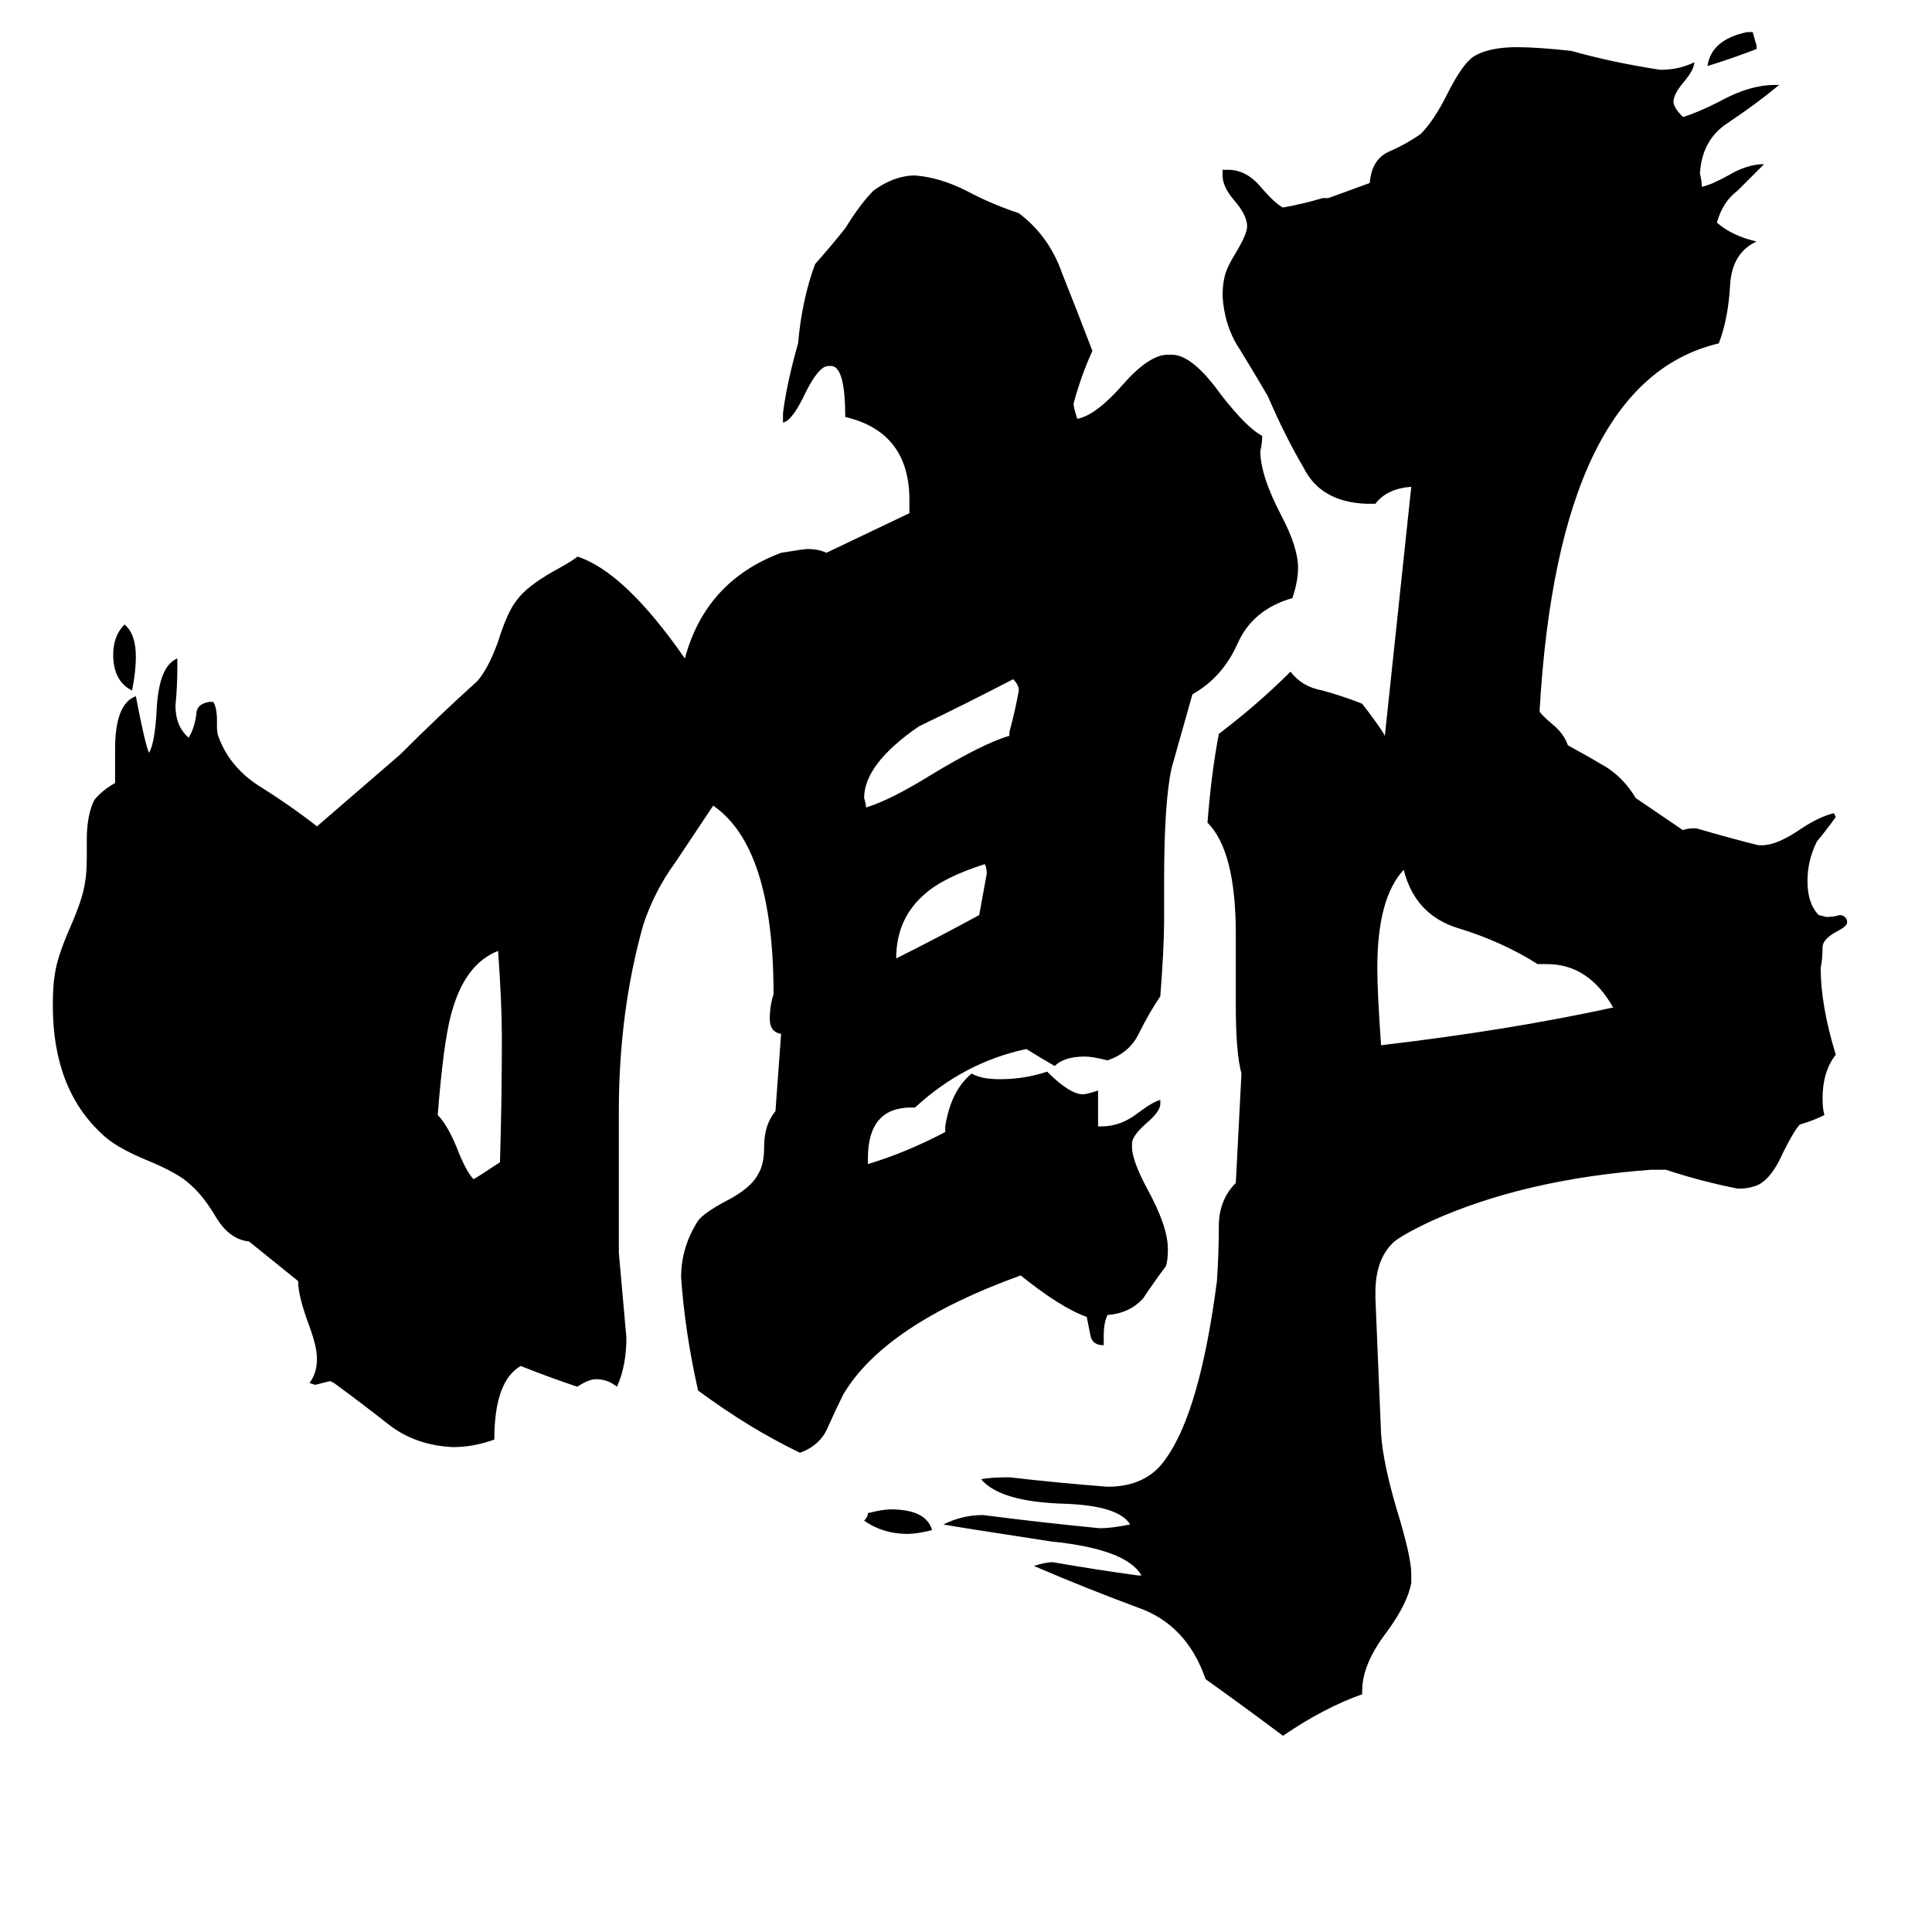 <svg xmlns="http://www.w3.org/2000/svg" viewBox="0 -800 1024 1024">
	<path fill="#000000" d="M931 -776V-774Q918 -769 905 -765Q907 -779 926 -783H929Q930 -779 931 -776ZM494 11Q486 13 481 13Q468 13 458 6Q460 4 460 2Q468 0 472 0Q491 0 494 11ZM519 -315Q521 -326 523 -337Q523 -340 522 -342Q500 -335 490 -326Q475 -313 475 -292Q497 -303 519 -315ZM535 -410V-412Q538 -423 540 -434Q540 -437 537 -440Q512 -427 487 -415Q458 -395 458 -377Q459 -374 459 -372Q472 -376 493 -389Q521 -406 535 -410ZM820 -289H815Q796 -301 773 -308Q750 -315 744 -339Q730 -324 730 -287Q730 -274 732 -246Q800 -254 855 -266Q842 -289 820 -289ZM70 -434Q60 -439 60 -453Q60 -463 66 -469Q72 -464 72 -452Q72 -444 70 -434ZM265 -184Q266 -217 266 -250Q266 -268 264 -296Q246 -289 239 -262Q235 -247 232 -209Q237 -204 242 -192Q247 -179 251 -175Q253 -176 265 -184ZM655 -173L658 -231Q655 -242 655 -267V-305Q655 -349 640 -364Q642 -390 646 -411Q667 -427 684 -444Q690 -436 701 -434Q712 -431 722 -427Q732 -414 734 -410Q741 -476 748 -542Q735 -541 729 -533H724Q700 -534 691 -552Q681 -569 672 -590Q665 -602 657 -615Q649 -627 648 -643Q648 -649 649 -653Q650 -658 655 -666Q661 -676 661 -680Q661 -686 654 -694Q648 -701 648 -707V-710H651Q661 -710 669 -700Q676 -692 680 -690Q691 -692 701 -695H704L726 -703Q727 -716 737 -720Q746 -724 753 -729Q760 -736 767 -750Q775 -766 781 -770Q789 -775 804 -775Q815 -775 833 -773Q854 -767 880 -763Q890 -763 898 -767Q898 -763 892 -756Q887 -750 887 -746Q887 -743 892 -738Q899 -740 911 -746Q927 -755 941 -755H943Q931 -745 916 -735Q902 -726 901 -708Q902 -704 902 -701Q907 -702 916 -707Q926 -713 935 -713Q928 -706 921 -699Q913 -693 910 -682Q918 -675 931 -672Q918 -666 917 -649Q916 -631 911 -618Q826 -598 816 -423Q817 -421 823 -416Q829 -411 831 -405Q842 -399 852 -393Q861 -387 867 -377L892 -360Q894 -361 899 -361Q916 -356 932 -352H934Q942 -352 955 -361Q964 -367 972 -369L973 -367Q968 -360 963 -354Q958 -344 958 -333Q958 -321 964 -315L968 -314Q972 -314 975 -315Q978 -315 979 -312V-311Q979 -309 973 -306Q966 -302 966 -298Q966 -292 965 -287Q965 -267 973 -241Q966 -232 966 -218Q966 -212 967 -209Q961 -206 954 -204Q951 -201 945 -189Q938 -173 929 -171Q926 -170 921 -170Q901 -174 883 -180H875Q808 -175 759 -153Q742 -145 738 -141Q729 -132 729 -115V-112L732 -40Q733 -25 740 -1Q748 25 748 34V39Q746 50 735 65Q722 82 722 96V98Q702 105 680 120Q660 105 639 90Q629 61 603 52Q576 42 548 30Q554 28 558 28Q581 32 603 35H605Q597 21 557 17Q505 9 500 8Q510 3 521 3Q552 7 583 10Q589 10 599 8Q593 -2 564 -3Q530 -4 520 -16Q525 -17 535 -17Q561 -14 587 -12Q608 -12 618 -27Q636 -52 645 -121Q646 -136 646 -150Q646 -164 655 -173ZM378 -373Q368 -358 358 -343Q347 -328 341 -310Q328 -264 328 -211V-136Q330 -113 332 -91Q332 -76 327 -65Q322 -69 316 -69Q312 -69 306 -65Q291 -70 276 -76Q262 -68 262 -37Q251 -33 240 -33Q220 -34 206 -45Q192 -56 177 -67L175 -68Q171 -67 167 -66L164 -67Q168 -72 168 -80Q168 -86 164 -97Q158 -113 158 -121L132 -142Q122 -143 115 -154Q108 -166 101 -172Q95 -178 78 -185Q61 -192 54 -199Q28 -223 28 -267Q28 -278 29 -283Q30 -292 37 -308Q44 -324 45 -332Q46 -337 46 -346V-355Q46 -368 50 -376Q54 -381 61 -385V-403Q61 -427 72 -431Q77 -405 79 -401Q82 -406 83 -423Q84 -447 94 -451V-447Q94 -436 93 -426Q93 -415 100 -409Q103 -414 104 -421Q104 -427 111 -428H113Q115 -425 115 -418V-415Q115 -411 116 -409Q122 -393 138 -383Q154 -373 168 -362L212 -400Q233 -421 253 -439Q259 -446 264 -460Q269 -476 274 -482Q279 -489 293 -497Q304 -503 306 -505Q331 -497 363 -451Q374 -492 414 -507Q426 -509 428 -509Q434 -509 438 -507L482 -528V-535Q482 -571 448 -579Q448 -605 441 -606H439Q434 -606 427 -592Q420 -577 415 -576V-581Q417 -597 423 -618Q425 -641 432 -660Q440 -669 448 -679Q456 -692 463 -699Q474 -707 485 -707Q498 -706 512 -699Q525 -692 540 -687Q556 -675 563 -655Q571 -635 579 -614Q573 -601 569 -586Q569 -584 571 -578Q581 -580 595 -596Q609 -612 619 -612H621Q632 -612 647 -591Q661 -573 669 -569Q669 -565 668 -561Q668 -548 679 -527Q688 -510 688 -499Q688 -492 685 -483Q664 -477 656 -459Q648 -441 632 -432L621 -393Q617 -375 617 -333V-312Q617 -298 615 -272Q609 -263 604 -253Q599 -242 587 -238Q579 -240 575 -240Q564 -240 559 -235Q552 -239 544 -244Q511 -237 485 -213H483Q460 -213 460 -186V-183Q480 -189 501 -200V-203Q504 -222 515 -231Q520 -228 530 -228Q543 -228 555 -232Q567 -220 574 -220Q576 -220 582 -222V-203H584Q594 -203 603 -210Q611 -216 615 -217V-215Q615 -211 608 -205Q600 -198 600 -194V-192Q600 -185 608 -170Q619 -150 619 -138Q619 -132 618 -129Q612 -121 606 -112Q599 -104 587 -103Q585 -99 585 -92V-87Q579 -87 578 -92Q577 -97 576 -102Q562 -107 541 -124Q469 -98 447 -61Q443 -53 439 -44Q435 -34 424 -30Q397 -43 370 -63Q363 -94 361 -123Q361 -139 370 -153Q373 -157 384 -163Q398 -170 402 -178Q405 -183 405 -192Q405 -204 411 -211L414 -252Q408 -253 408 -260Q408 -267 410 -273Q410 -351 378 -373Z"/>
</svg>